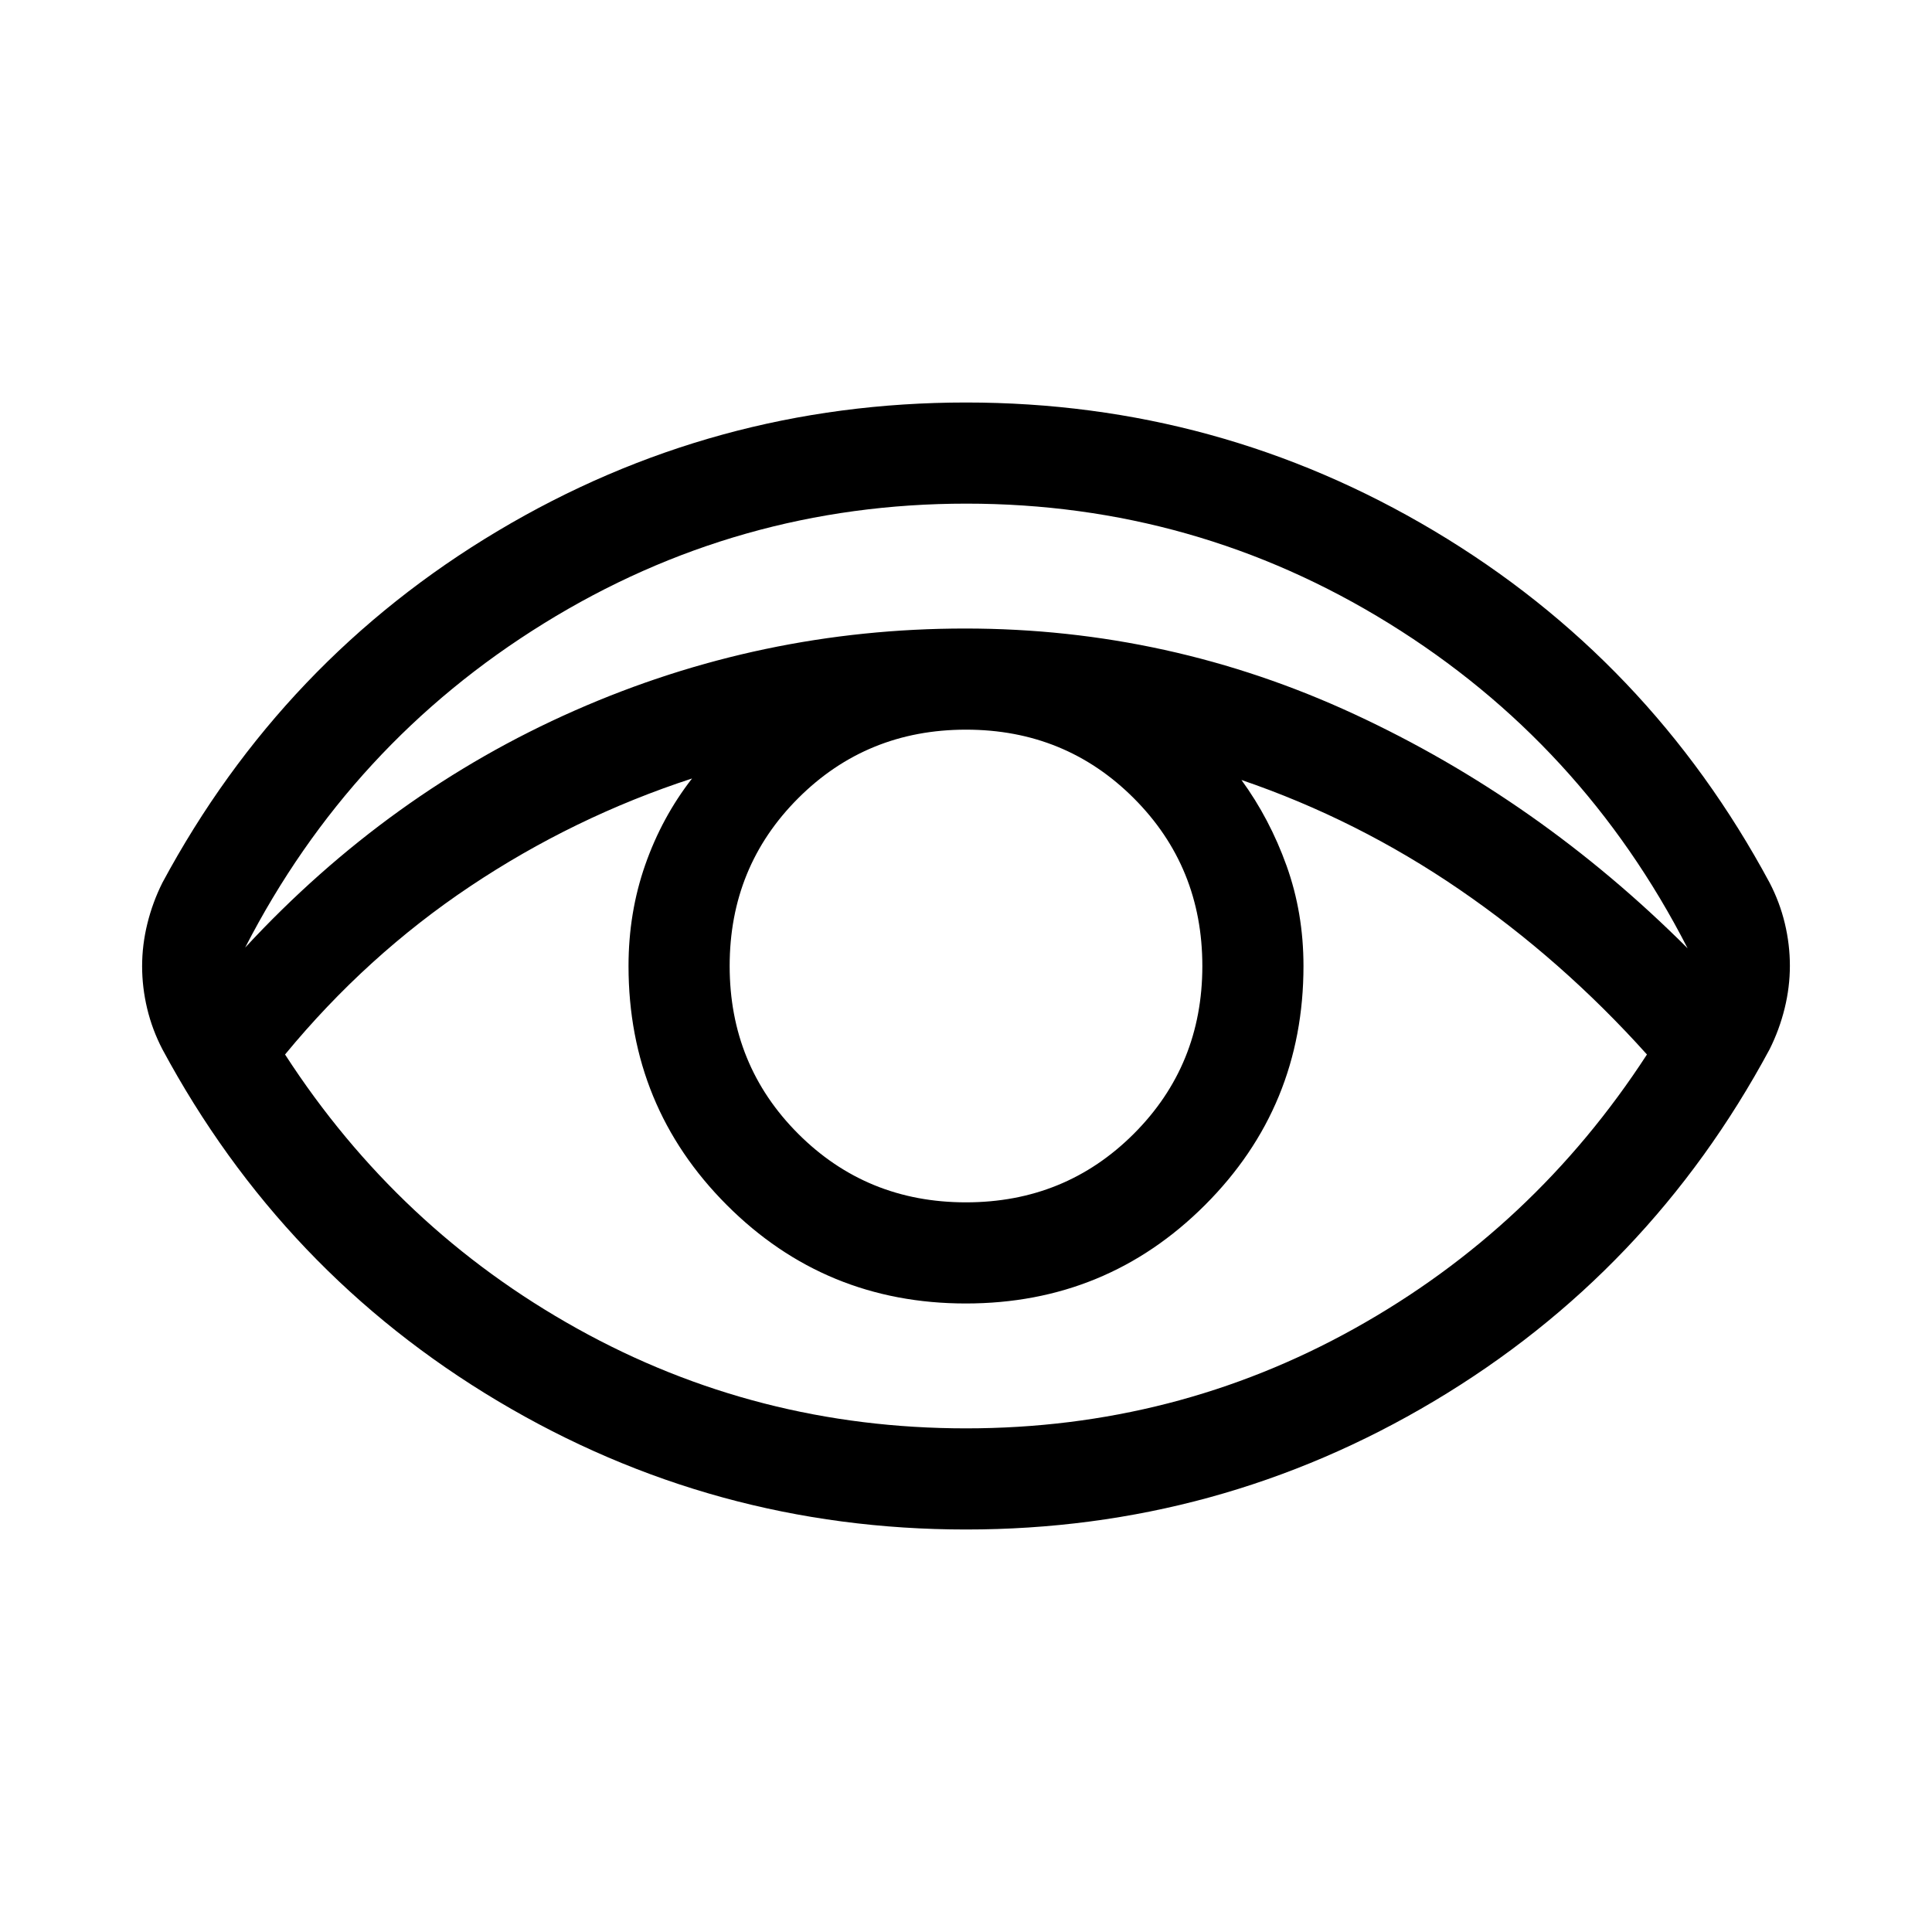 <svg xmlns="http://www.w3.org/2000/svg" height="40" viewBox="0 96 960 960" width="40"><path d="M480 855.999q-125.615 0-232.615-63.808-106.999-63.807-166.691-174.807-5.039-9.692-7.558-20.192-2.52-10.5-2.52-21.096t2.616-21.192q2.615-10.596 7.462-20.288 59.692-111 166.691-174.807 107-63.808 232.615-63.808 125.615 0 232.615 63.808 106.999 63.807 166.691 174.807 5.039 9.692 7.558 20.192t2.519 21.096q0 10.596-2.615 21.192-2.616 10.596-7.462 20.288-59.692 111-166.691 174.807-107 63.808-232.615 63.808Zm0-50.255q104.036 0 193.134-49.667 89.098-49.667 145.226-136.104-42.309-47.128-93.104-81.936-50.796-34.808-108.386-54.474 14.045 19.272 22.433 42.67 8.388 23.398 8.388 49.767 0 69.871-48.936 118.781-48.936 48.91-118.846 48.91-69.909 0-118.755-48.91-48.845-48.91-48.845-118.781 0-26.539 8.287-50.224 8.287-23.686 23.278-42.957-58.745 19.179-110.232 53.577-51.488 34.397-92.002 83.577 56.128 86.693 145.226 136.232T480 805.744Zm-.022-112.307q49.315 0 83.387-34.051 34.072-34.05 34.072-83.364 0-49.315-34.051-83.387-34.05-34.072-83.364-34.072-49.315 0-83.387 34.051-34.071 34.05-34.071 83.364 0 49.315 34.05 83.387t83.364 34.072ZM121.82 566.848q71.359-77.078 163.82-117.808 92.462-40.731 193.963-40.731 101.5 0 193.269 42.525 91.77 42.526 165.693 116.373Q786.36 465.283 690.167 405.77q-96.192-59.514-209.975-59.514-113.782 0-209.975 59.526-96.192 59.527-148.397 161.066Z"/></svg>